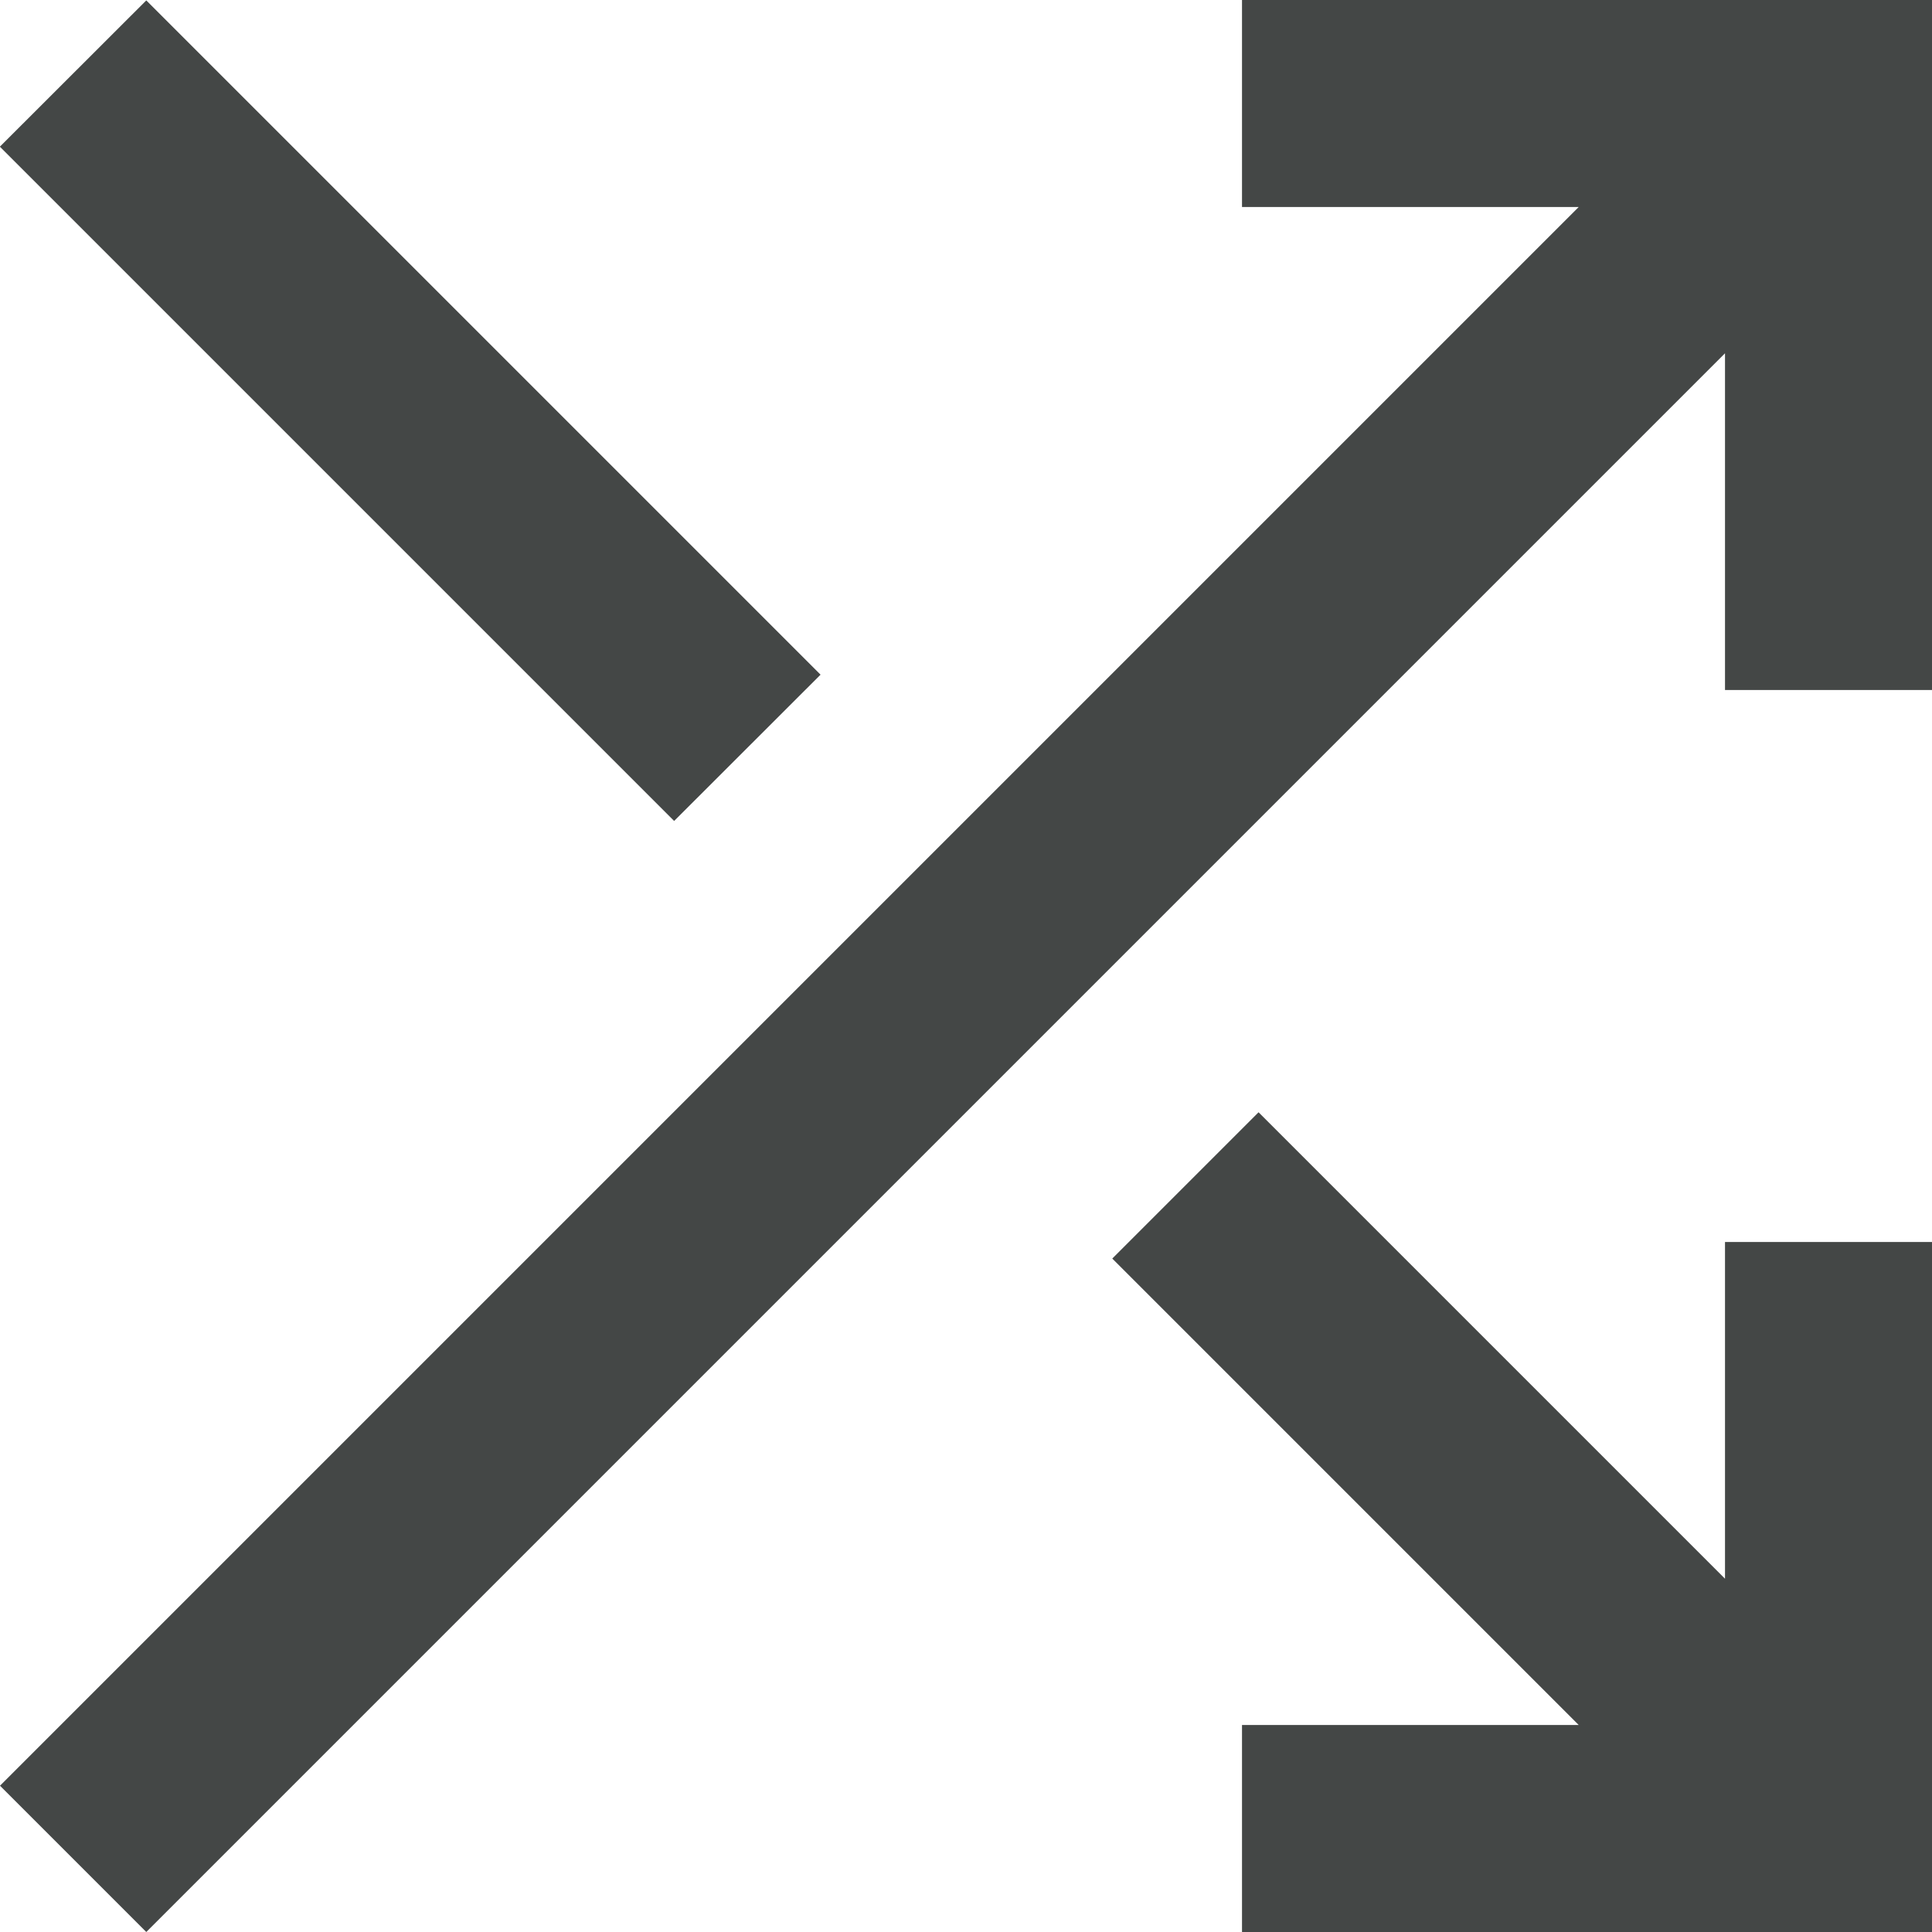 <svg width="14" height="14" viewBox="0 0 14 14" fill="none" xmlns="http://www.w3.org/2000/svg">
<path d="M-0.001 1.063L1.06 0.003L5.946 4.889L4.885 5.949L-0.001 1.063Z" fill="#444746"/>
<path d="M9 0V1.5H11.44L0 12.94L1.06 14L12.5 2.56V5H14V0H9Z" fill="#444746"/>
<path d="M12.5 11.44L9.12 8.06L8.06 9.12L11.44 12.5H9V14H14V9H12.5V11.44Z" fill="#444746"/>
</svg>
